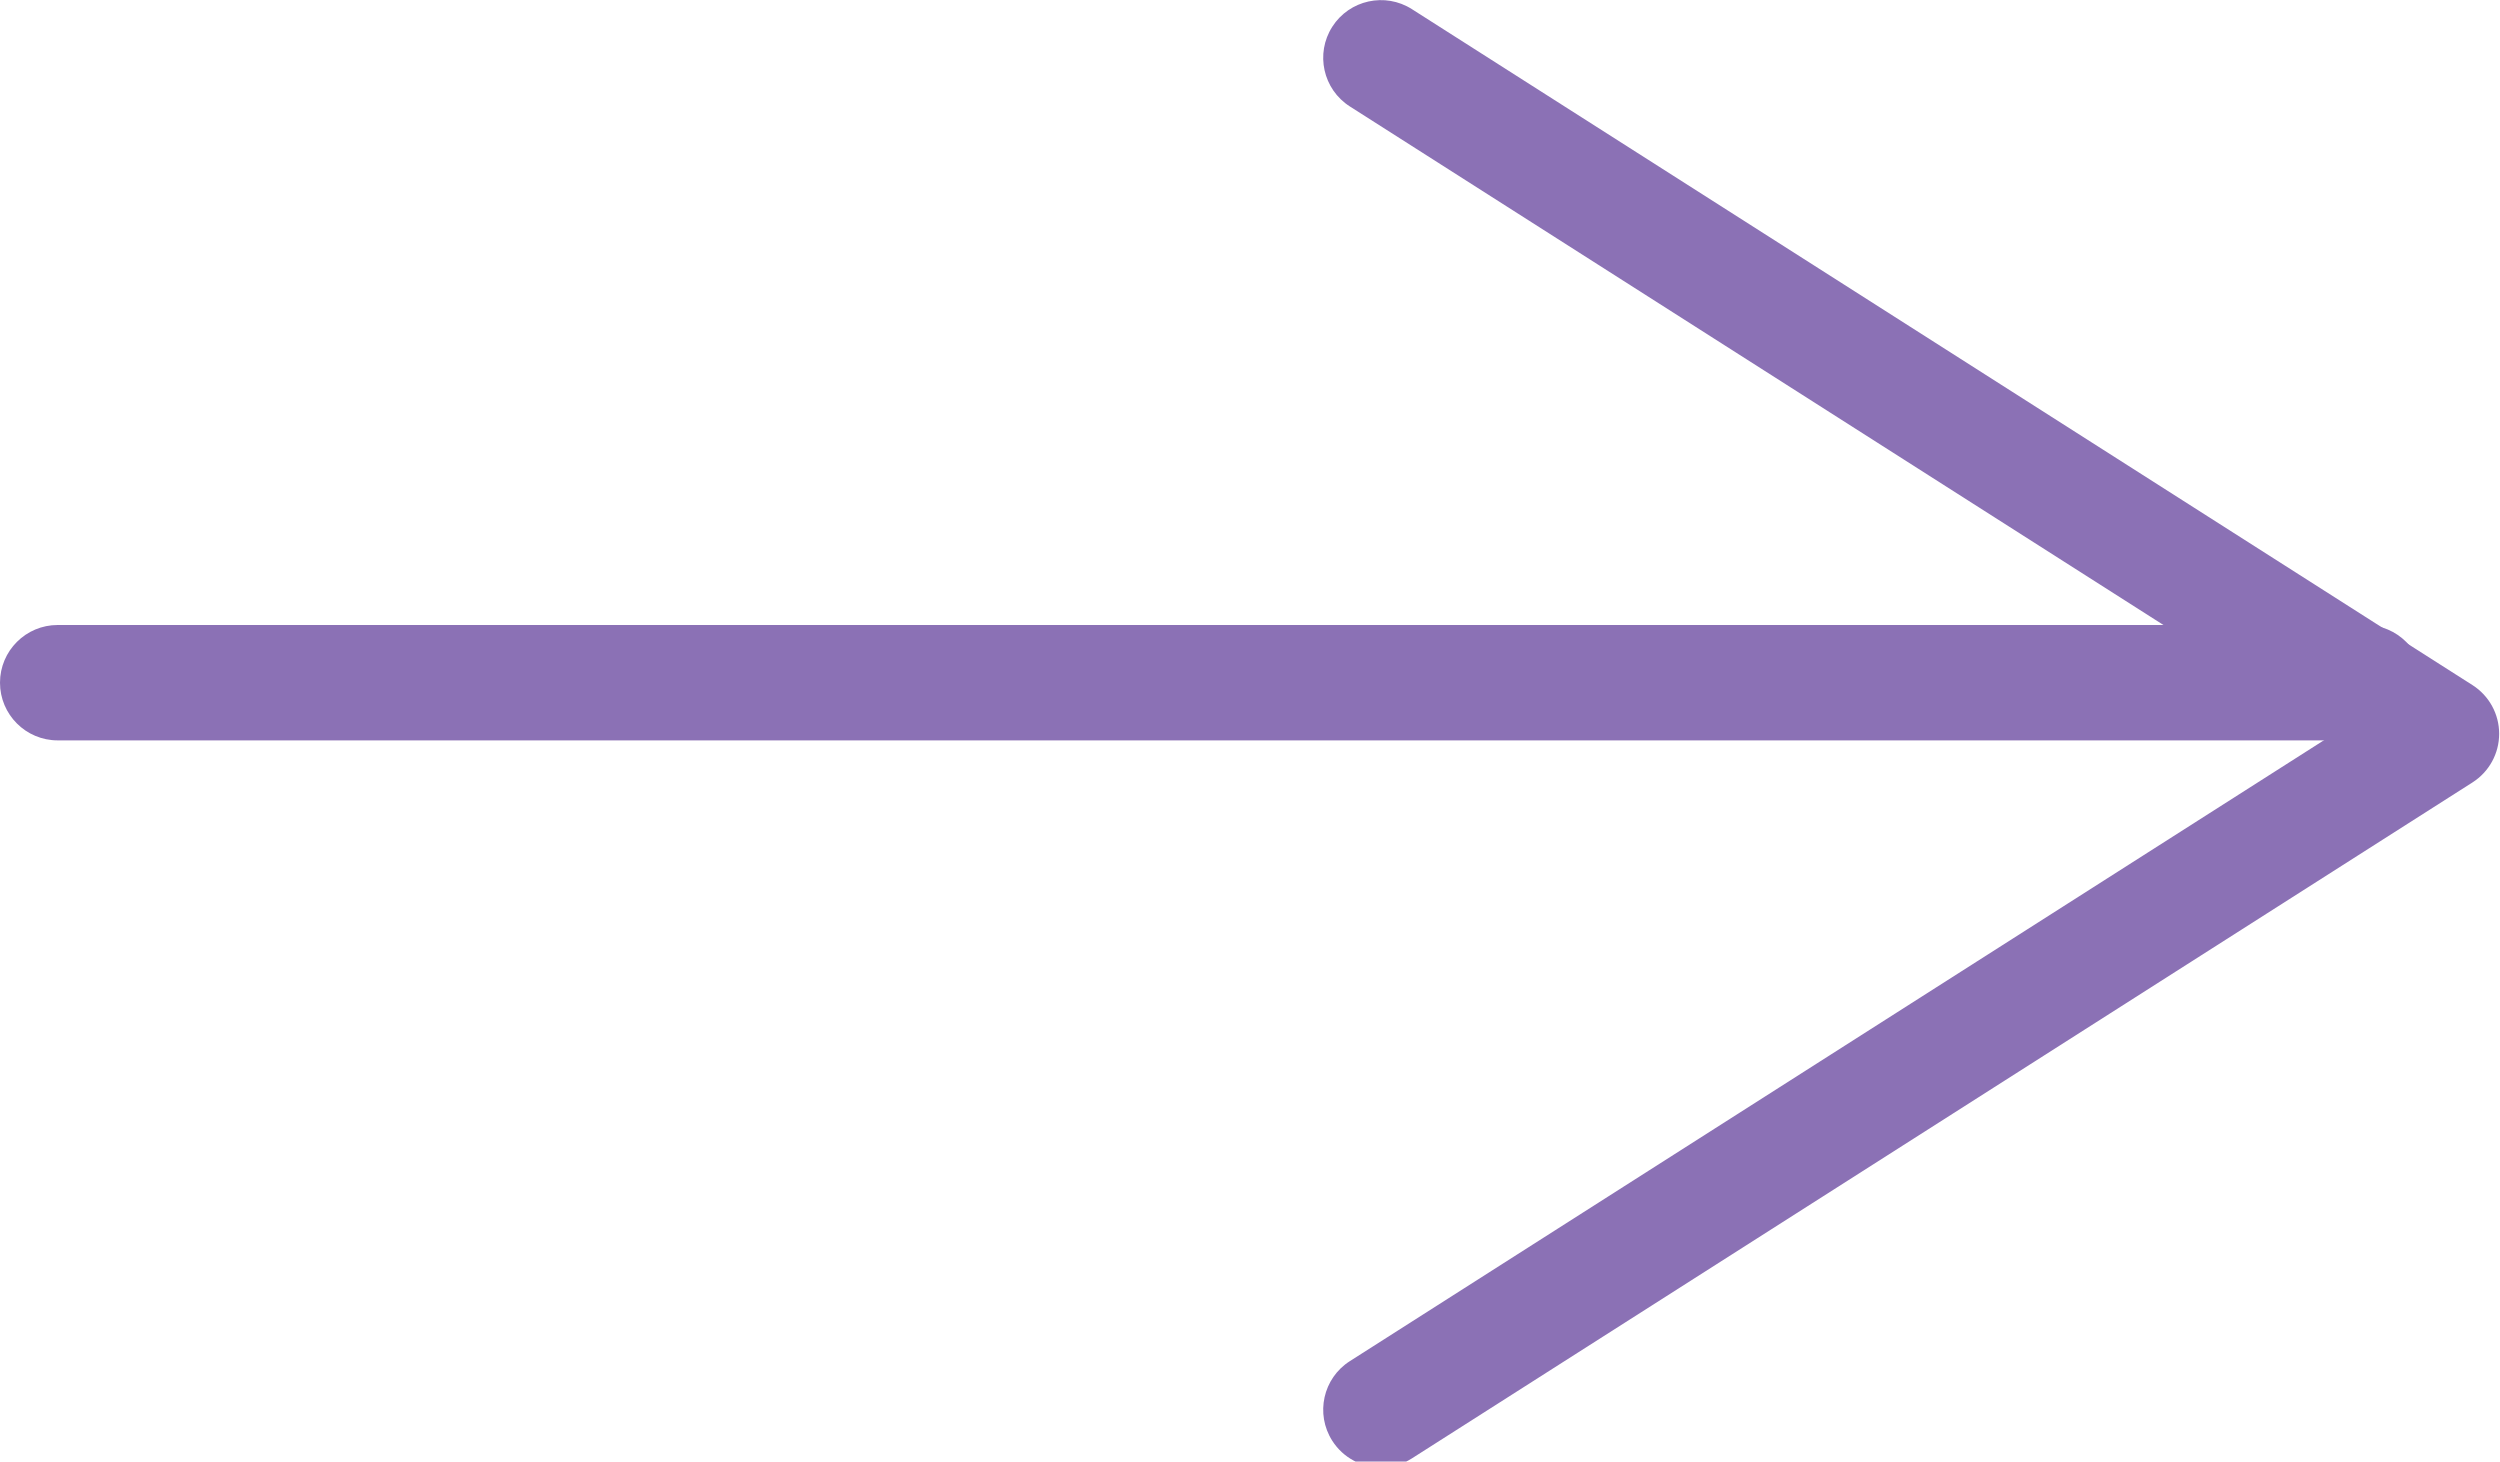 <svg xmlns="http://www.w3.org/2000/svg" xmlns:xlink="http://www.w3.org/1999/xlink" preserveAspectRatio="xMidYMid" width="65" height="38" viewBox="0 0 65 38">
  <defs>
    <style>

      .cls-3 {
        fill: #8b71b5;
      }
    </style>
  </defs>
  <g id="group-9svg">
    <path d="M35.904,38.153 C35.409,38.153 34.925,37.908 34.639,37.460 C34.193,36.761 34.398,35.834 35.097,35.389 C35.097,35.389 60.687,19.078 60.687,19.078 C60.687,19.078 35.097,2.768 35.097,2.768 C34.398,2.322 34.193,1.395 34.639,0.696 C35.085,-0.002 36.013,-0.206 36.710,0.238 C36.710,0.238 64.285,17.813 64.285,17.813 C64.717,18.089 64.978,18.565 64.978,19.078 C64.978,19.591 64.717,20.067 64.285,20.343 C64.285,20.343 36.710,37.918 36.710,37.918 C36.460,38.077 36.181,38.153 35.904,38.153 Z" id="path-1" class="cls-3" fill-rule="evenodd"/>
    <path d="M61.500,19.250 C61.500,19.250 1.500,19.250 1.500,19.250 C0.672,19.250 -0.000,18.578 -0.000,17.750 C-0.000,16.922 0.672,16.250 1.500,16.250 C1.500,16.250 61.500,16.250 61.500,16.250 C62.328,16.250 63.000,16.922 63.000,17.750 C63.000,18.578 62.328,19.250 61.500,19.250 Z" id="path-2" class="cls-3" fill-rule="evenodd"/>
  </g>
</svg>
